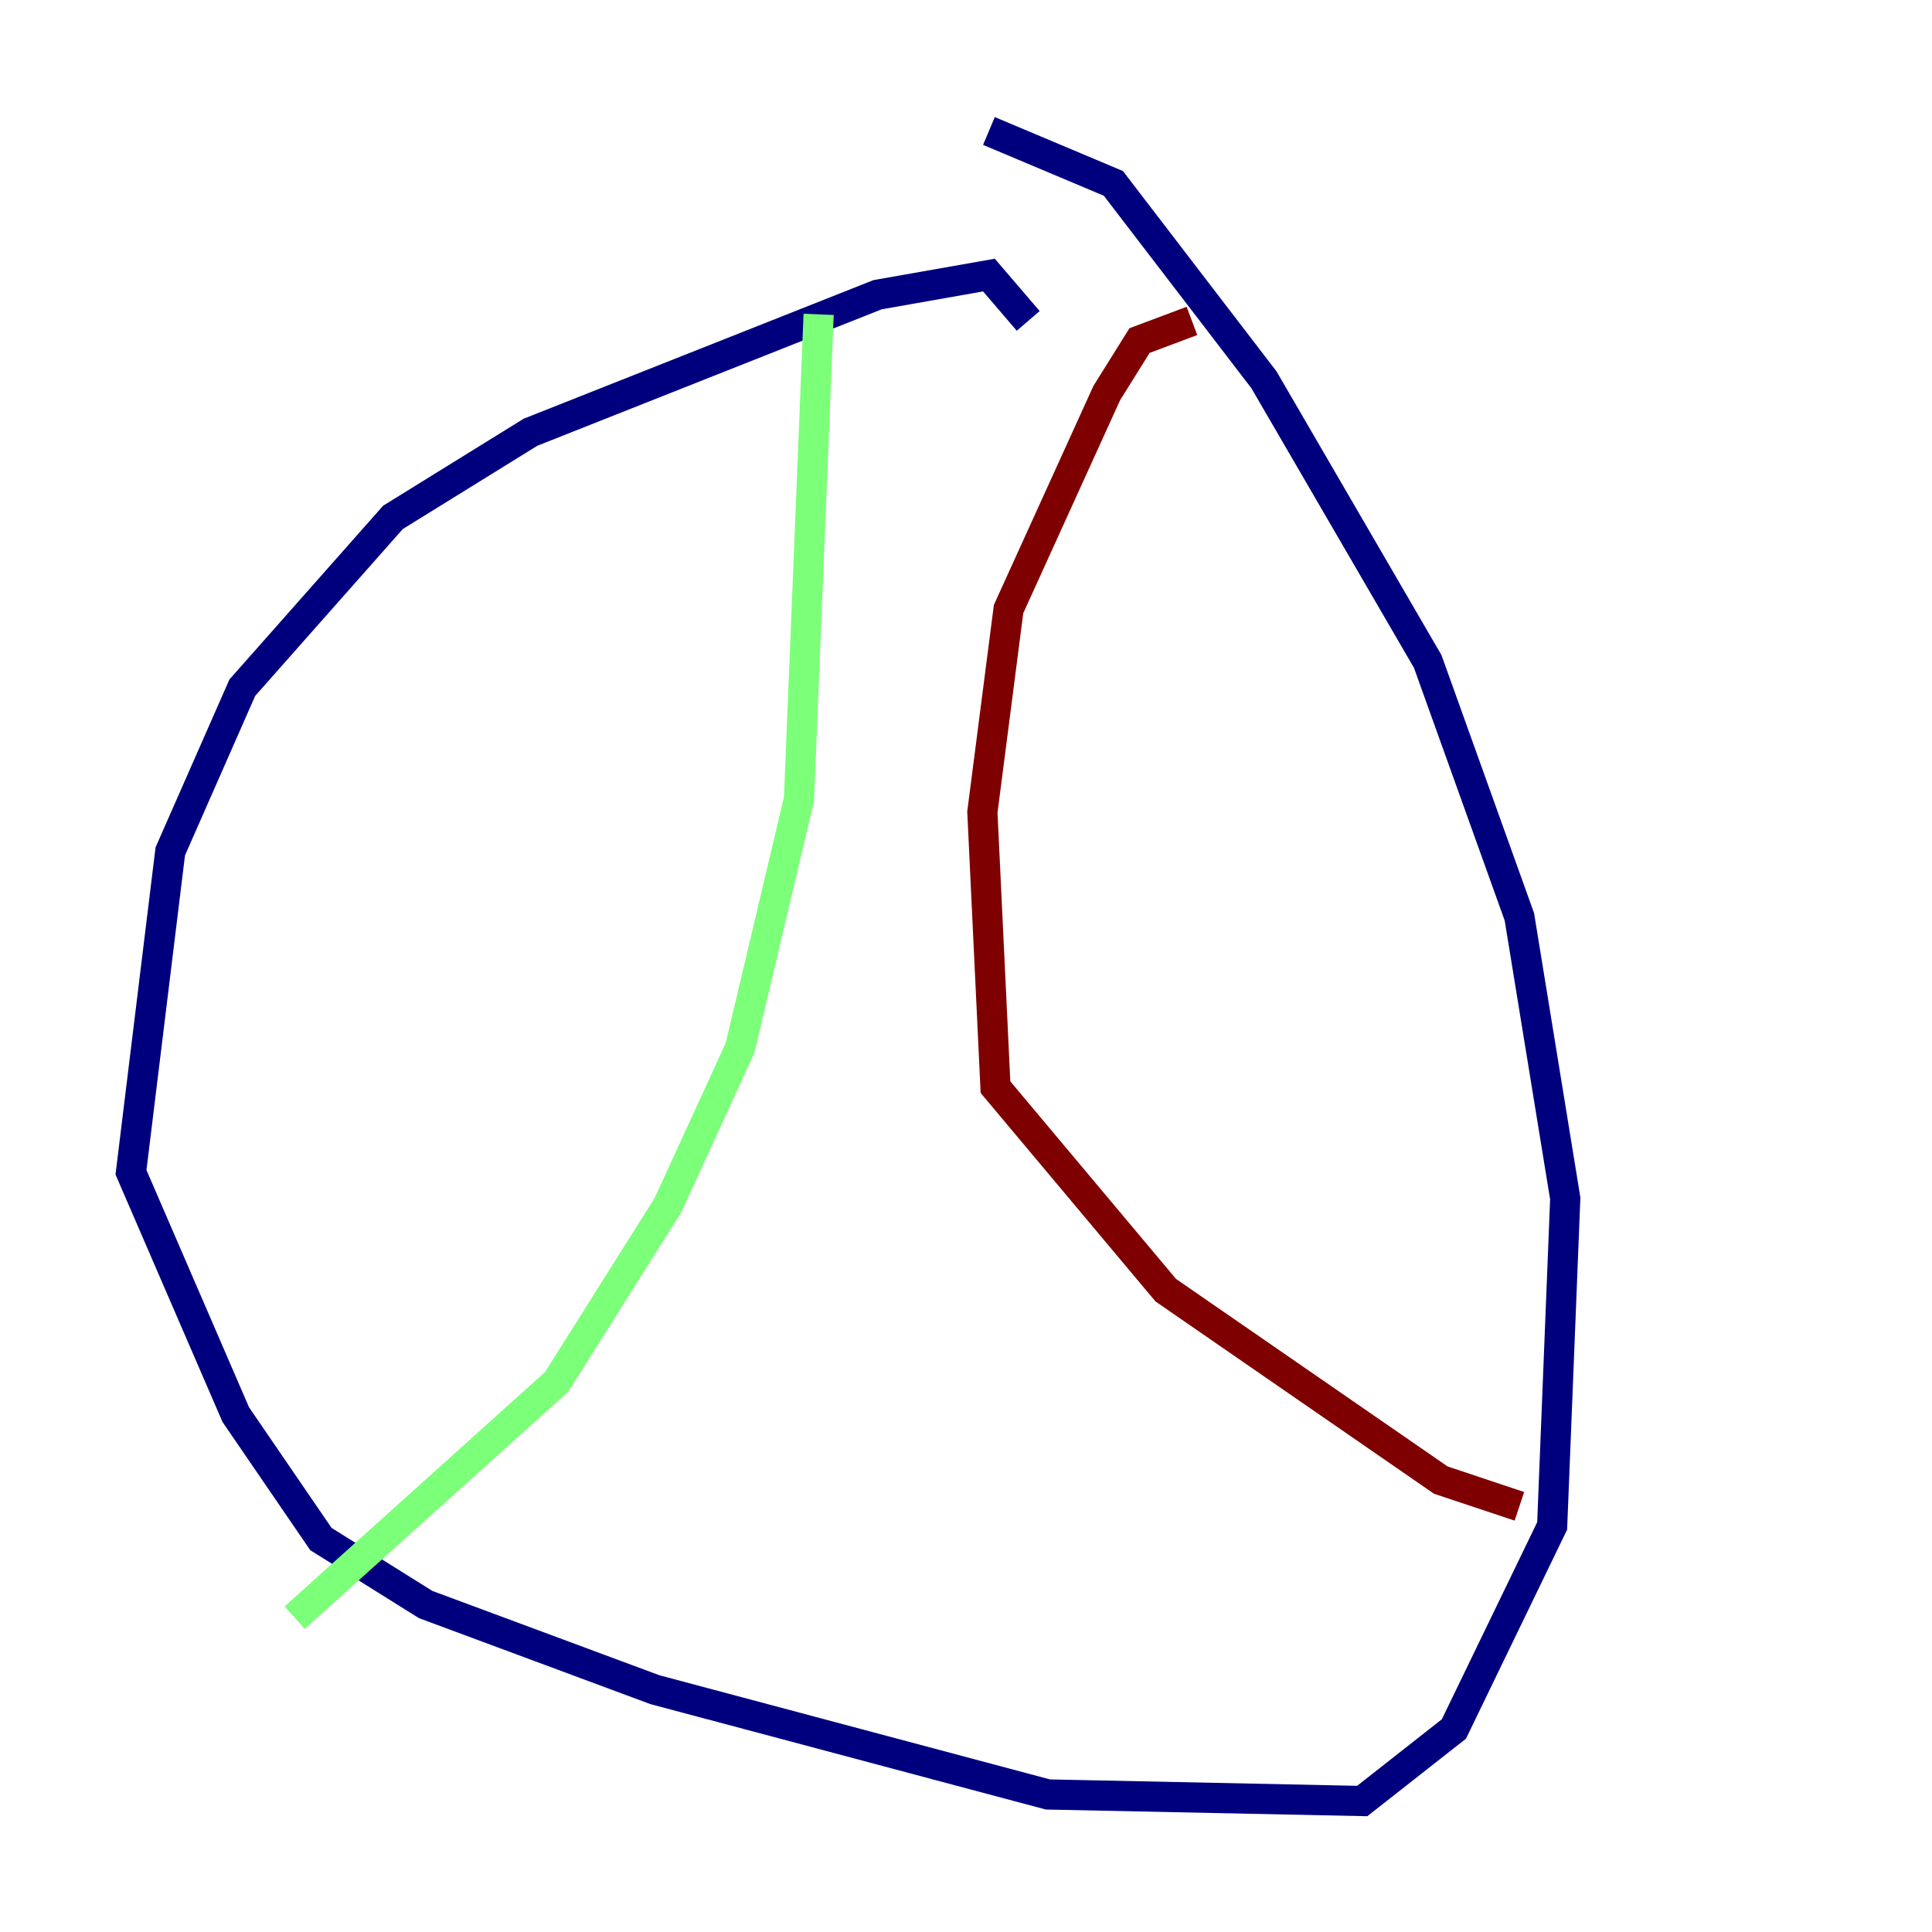 <?xml version="1.0" encoding="utf-8" ?>
<svg baseProfile="tiny" height="128" version="1.2" viewBox="0,0,128,128" width="128" xmlns="http://www.w3.org/2000/svg" xmlns:ev="http://www.w3.org/2001/xml-events" xmlns:xlink="http://www.w3.org/1999/xlink"><defs /><polyline fill="none" points="68.122,21.261 65.519,18.224 58.142,19.525 35.146,28.637 26.034,34.278 16.054,45.559 11.281,56.407 8.678,77.668 15.62,93.722 21.261,101.966 28.203,106.305 43.39,111.946 69.424,118.888 90.251,119.322 96.325,114.549 102.834,101.098 103.702,79.403 100.664,60.746 94.59,43.824 83.742,25.166 73.763,12.149 65.519,8.678" stroke="#00007f" stroke-width="2" /><polyline fill="none" points="54.237,20.827 52.936,52.936 49.031,69.424 44.258,79.837 36.881,91.552 19.525,107.173" stroke="#7cff79" stroke-width="2" /><polyline fill="none" points="78.969,21.261 75.498,22.563 73.329,26.034 66.82,40.352 65.085,53.803 65.953,72.027 77.234,85.478 95.458,98.061 100.664,99.797" stroke="#7f0000" stroke-width="2" /></svg>